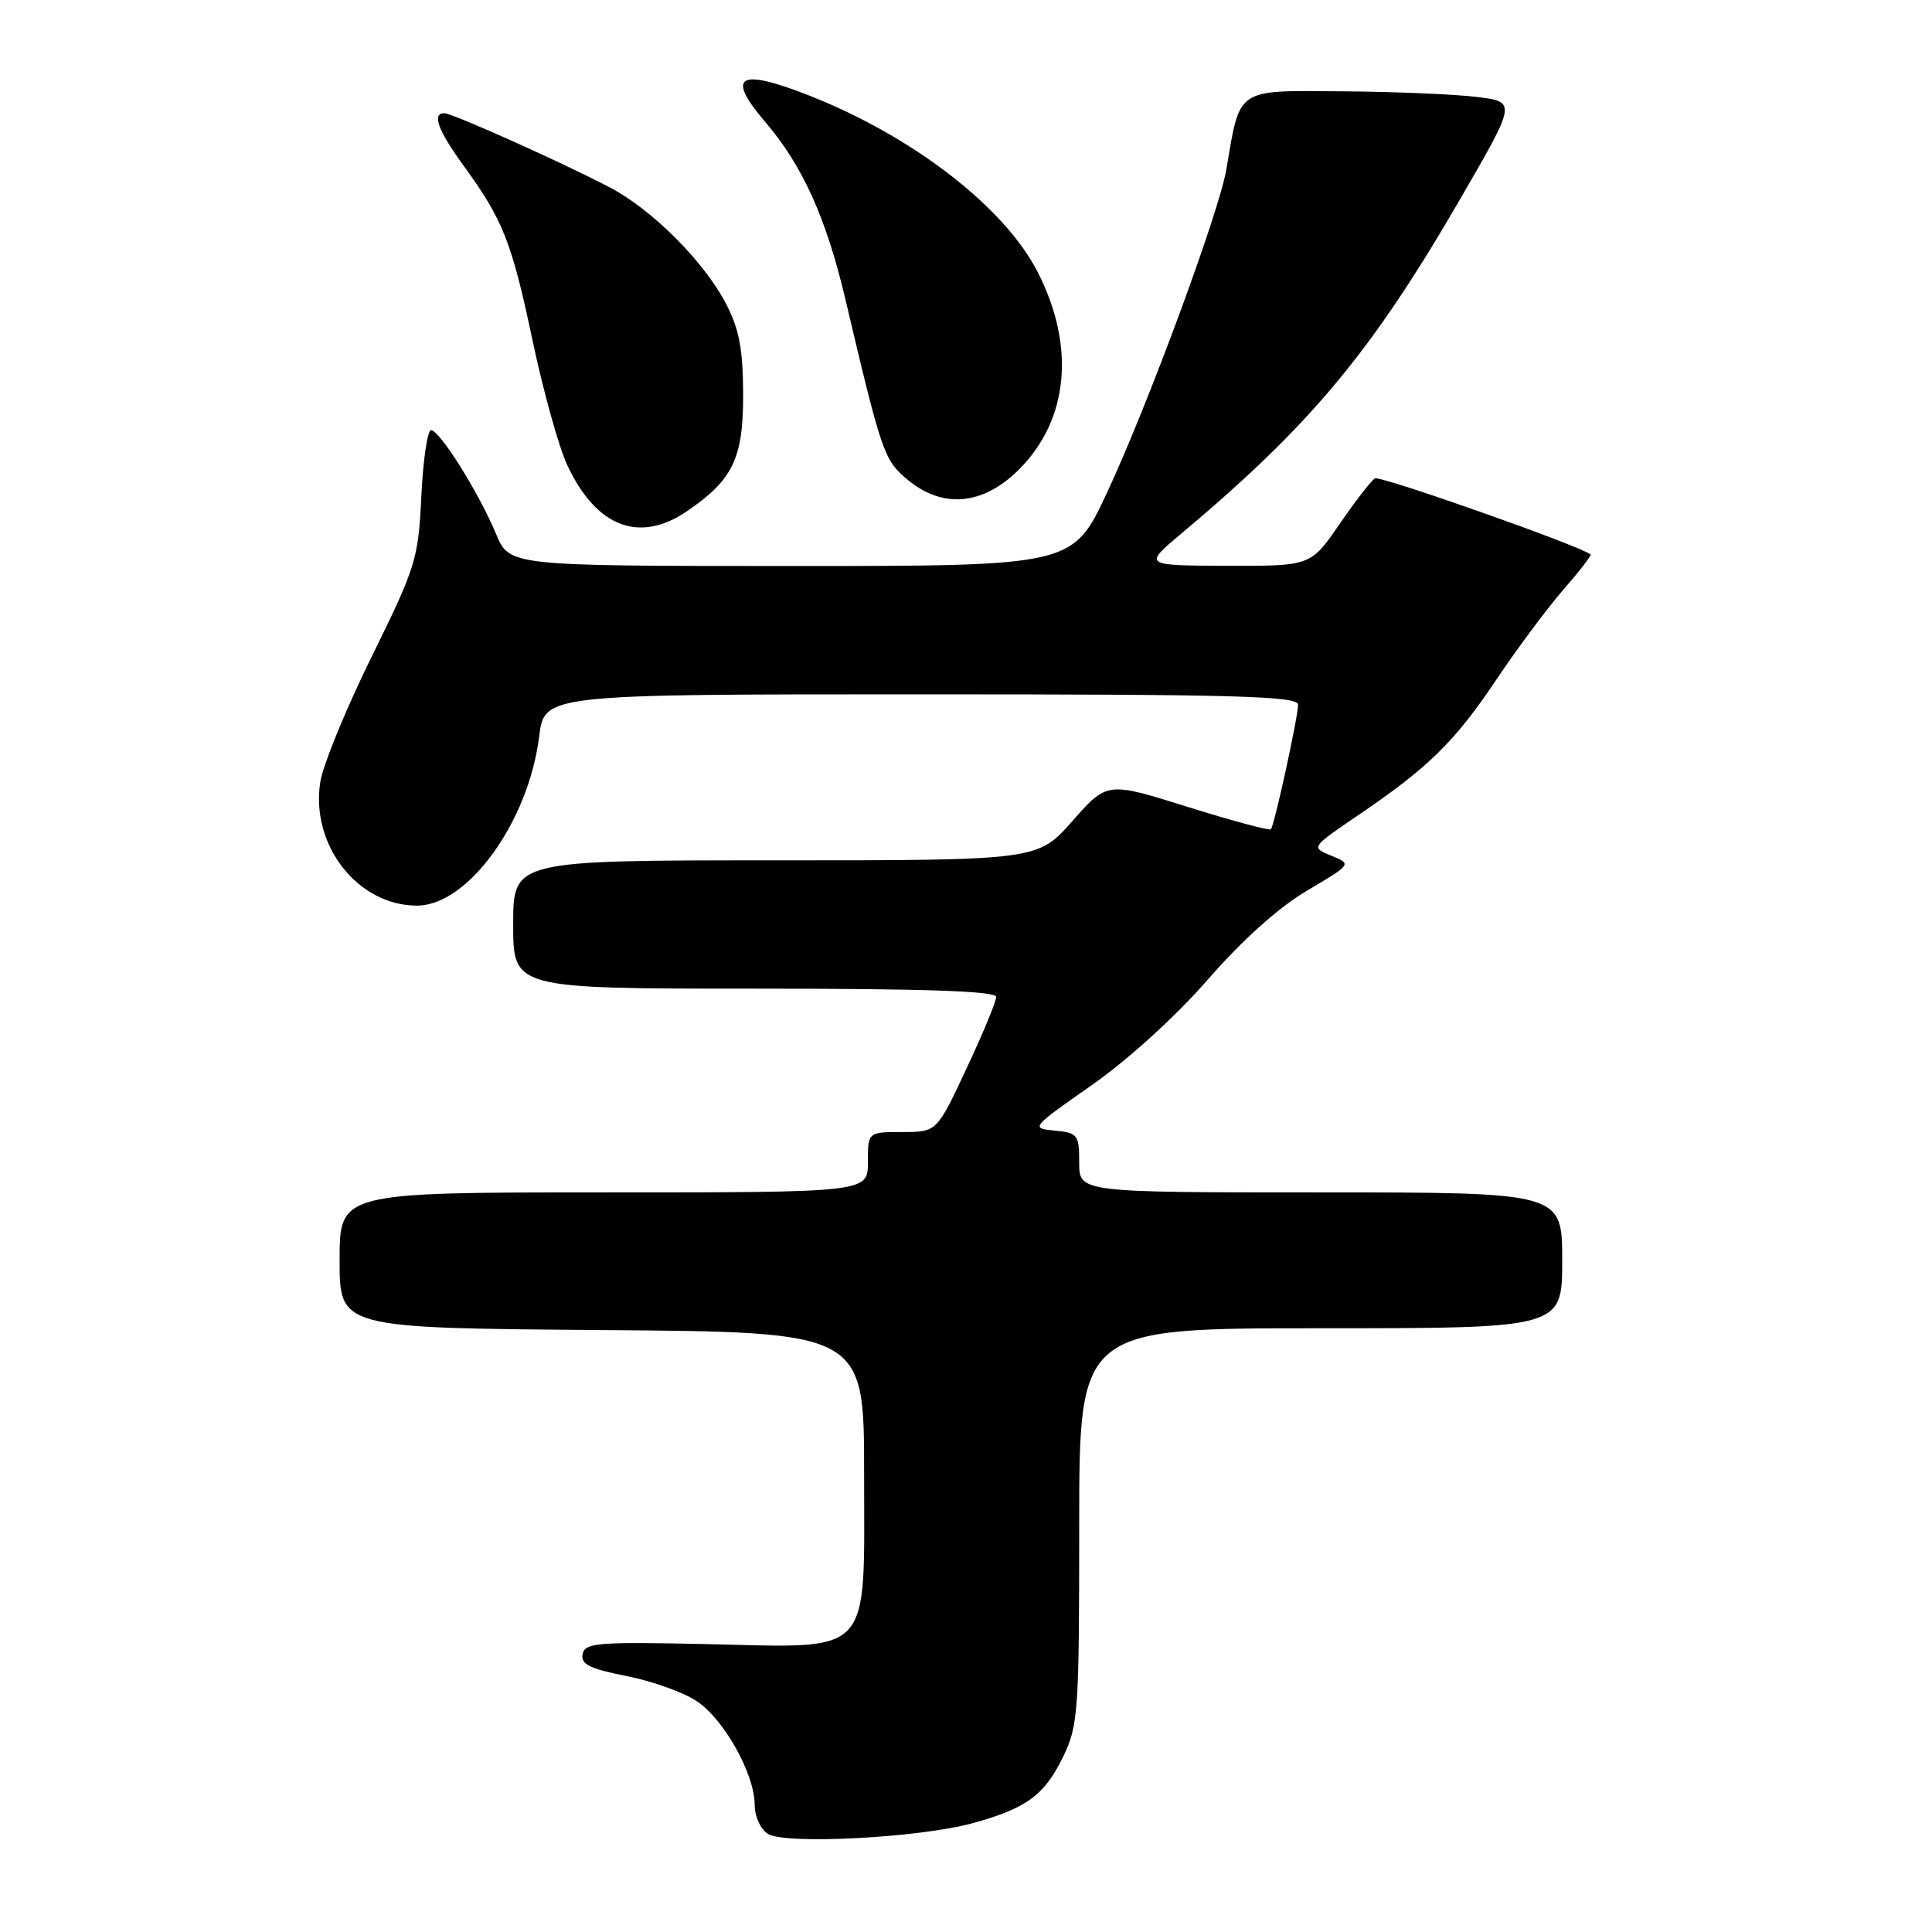 <?xml version="1.0" encoding="UTF-8" standalone="no"?>
<!DOCTYPE svg PUBLIC "-//W3C//DTD SVG 1.1//EN" "http://www.w3.org/Graphics/SVG/1.1/DTD/svg11.dtd" >
<svg xmlns="http://www.w3.org/2000/svg" xmlns:xlink="http://www.w3.org/1999/xlink" version="1.1" viewBox="0 0 256 256">
 <g >
 <path fill="currentColor"
d=" M 128.81 241.60 C 136.01 239.63 138.40 237.88 140.89 232.74 C 142.87 228.63 143.00 226.80 143.00 202.18 C 143.00 176.00 143.00 176.00 175.00 176.00 C 207.00 176.00 207.00 176.00 207.00 167.00 C 207.00 158.00 207.00 158.00 175.00 158.00 C 143.00 158.00 143.00 158.00 143.00 154.06 C 143.00 150.35 142.81 150.11 139.75 149.81 C 136.54 149.50 136.60 149.43 144.66 143.79 C 149.46 140.43 155.79 134.68 160.05 129.79 C 164.63 124.54 169.46 120.21 173.21 118.00 C 179.13 114.50 179.13 114.50 176.41 113.39 C 173.70 112.28 173.70 112.28 179.88 108.08 C 189.28 101.70 192.73 98.32 198.27 90.06 C 201.06 85.90 205.07 80.52 207.18 78.10 C 209.30 75.67 210.91 73.59 210.76 73.47 C 209.39 72.33 182.85 62.97 182.18 63.39 C 181.68 63.69 179.57 66.43 177.48 69.47 C 173.67 75.00 173.67 75.00 162.58 74.97 C 151.50 74.93 151.50 74.93 156.50 70.73 C 173.70 56.30 181.74 46.64 193.52 26.31 C 200.94 13.50 200.94 13.50 195.72 12.85 C 192.85 12.49 184.80 12.15 177.83 12.10 C 163.69 11.99 164.34 11.55 162.50 22.44 C 161.55 28.09 152.06 53.78 146.70 65.25 C 142.14 75.00 142.14 75.00 104.82 75.00 C 67.50 74.99 67.50 74.99 65.73 70.75 C 63.47 65.32 58.26 57.00 57.12 57.00 C 56.64 57.00 56.06 60.94 55.83 65.76 C 55.43 74.10 55.11 75.11 49.25 87.01 C 45.86 93.88 42.80 101.35 42.44 103.62 C 41.12 111.96 47.40 120.00 55.25 120.00 C 62.00 120.00 70.04 108.88 71.44 97.60 C 72.14 92.00 72.14 92.00 122.07 92.00 C 163.81 92.00 172.00 92.23 172.00 93.38 C 172.00 95.01 168.87 109.33 168.40 109.88 C 168.22 110.09 163.26 108.76 157.38 106.92 C 146.70 103.57 146.70 103.57 142.10 108.79 C 137.50 114.00 137.50 114.00 102.75 114.00 C 68.00 114.00 68.00 114.00 68.00 122.50 C 68.00 131.00 68.00 131.00 100.00 131.00 C 122.65 131.00 132.00 131.32 132.00 132.10 C 132.00 132.71 130.23 136.98 128.06 141.60 C 124.13 150.00 124.13 150.00 119.56 150.00 C 115.00 150.00 115.00 150.00 115.00 154.00 C 115.00 158.00 115.00 158.00 80.00 158.00 C 45.00 158.00 45.00 158.00 45.00 166.99 C 45.00 175.97 45.00 175.97 79.75 176.24 C 114.50 176.50 114.50 176.50 114.50 195.34 C 114.50 219.80 115.86 218.34 93.53 217.85 C 79.14 217.54 77.50 217.67 77.20 219.19 C 76.94 220.53 78.14 221.12 83.00 222.08 C 86.37 222.74 90.56 224.24 92.31 225.40 C 95.94 227.81 100.00 235.08 100.00 239.16 C 100.00 240.69 100.78 242.39 101.75 243.00 C 104.05 244.44 121.76 243.52 128.81 241.60 Z  M 91.01 67.75 C 97.14 63.58 98.50 60.72 98.47 52.17 C 98.44 46.16 97.94 43.56 96.15 40.15 C 93.22 34.59 86.40 27.77 80.85 24.86 C 74.67 21.61 59.93 15.00 58.88 15.00 C 57.20 15.00 58.02 17.25 61.37 21.87 C 66.66 29.14 67.80 32.02 70.56 45.09 C 71.98 51.82 74.06 59.29 75.19 61.69 C 79.03 69.85 84.72 72.03 91.01 67.75 Z  M 135.02 62.21 C 141.61 55.63 142.53 45.87 137.49 36.03 C 133.07 27.41 120.91 18.03 107.15 12.63 C 97.85 8.98 96.15 10.02 101.39 16.15 C 106.32 21.90 109.47 28.87 112.00 39.58 C 116.84 60.10 117.13 60.93 120.19 63.51 C 124.88 67.45 130.25 66.98 135.02 62.21 Z "/>
</g>
</svg>